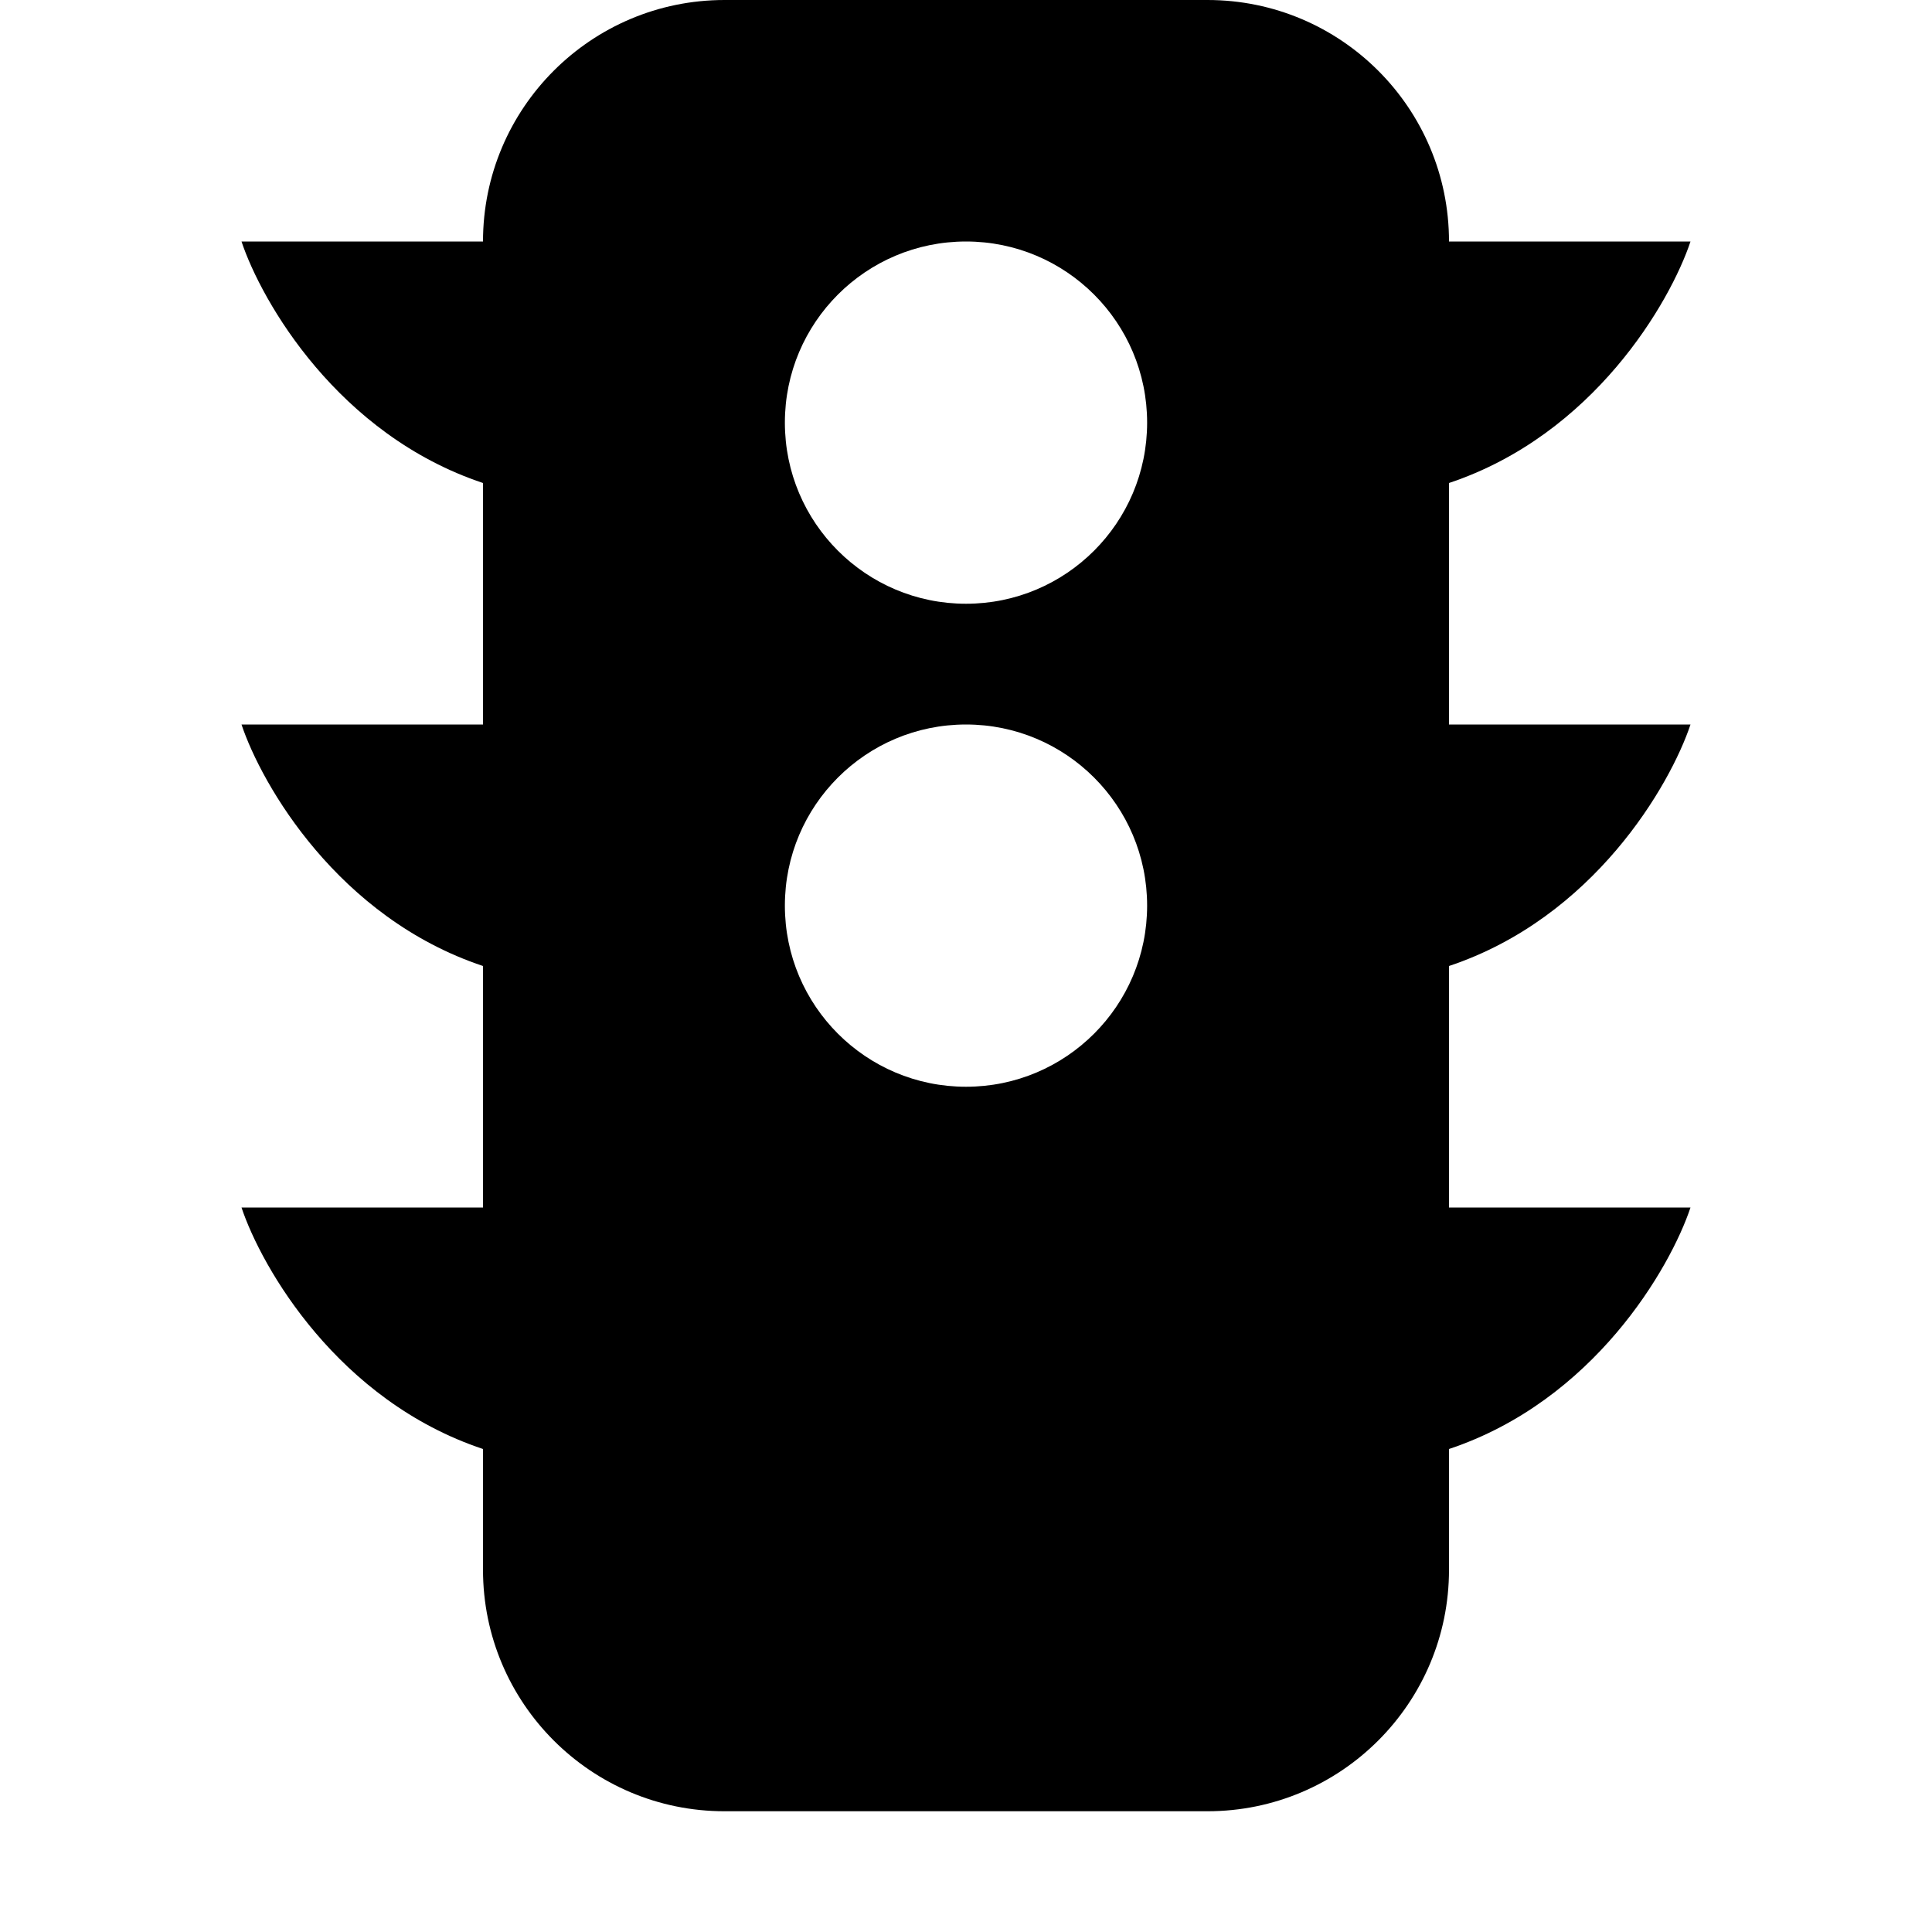 <!-- Generated by IcoMoon.io -->
<svg version="1.1" xmlns="http://www.w3.org/2000/svg" width="32" height="32" viewBox="0 0 32 32">
<title>stoplights-fill</title>
<path d="M12 0c-2.209 0-4 1.791-4 4v0 22c0 2.209 1.791 4 4 4v0h8c2.209 0 4-1.791 4-4v0-22c0-2.209-1.791-4-4-4v0h-8zM19 7c0 1.657-1.343 3-3 3s-3-1.343-3-3v0c0-1.657 1.343-3 3-3s3 1.343 3 3v0zM19 15c0 1.657-1.343 3-3 3s-3-1.343-3-3v0c0-1.657 1.343-3 3-3s3 1.343 3 3v0zM16 26c1.657 0 3-1.343 3-3s-1.343-3-3-3v0c-1.657 0-3 1.343-3 3s1.343 3 3 3v0z"></path>
<path d="M28 4h-4v4c2.4-0.8 3.666-3 4-4zM4 4h4v4c-2.4-0.8-3.666-3-4-4zM28 12h-4v4c2.4-0.8 3.666-3 4-4zM4 12h4v4c-2.4-0.8-3.666-3-4-4zM28 20h-4v4c2.4-0.8 3.666-3 4-4zM4 20h4v4c-2.4-0.8-3.666-3-4-4z"></path>
</svg>
